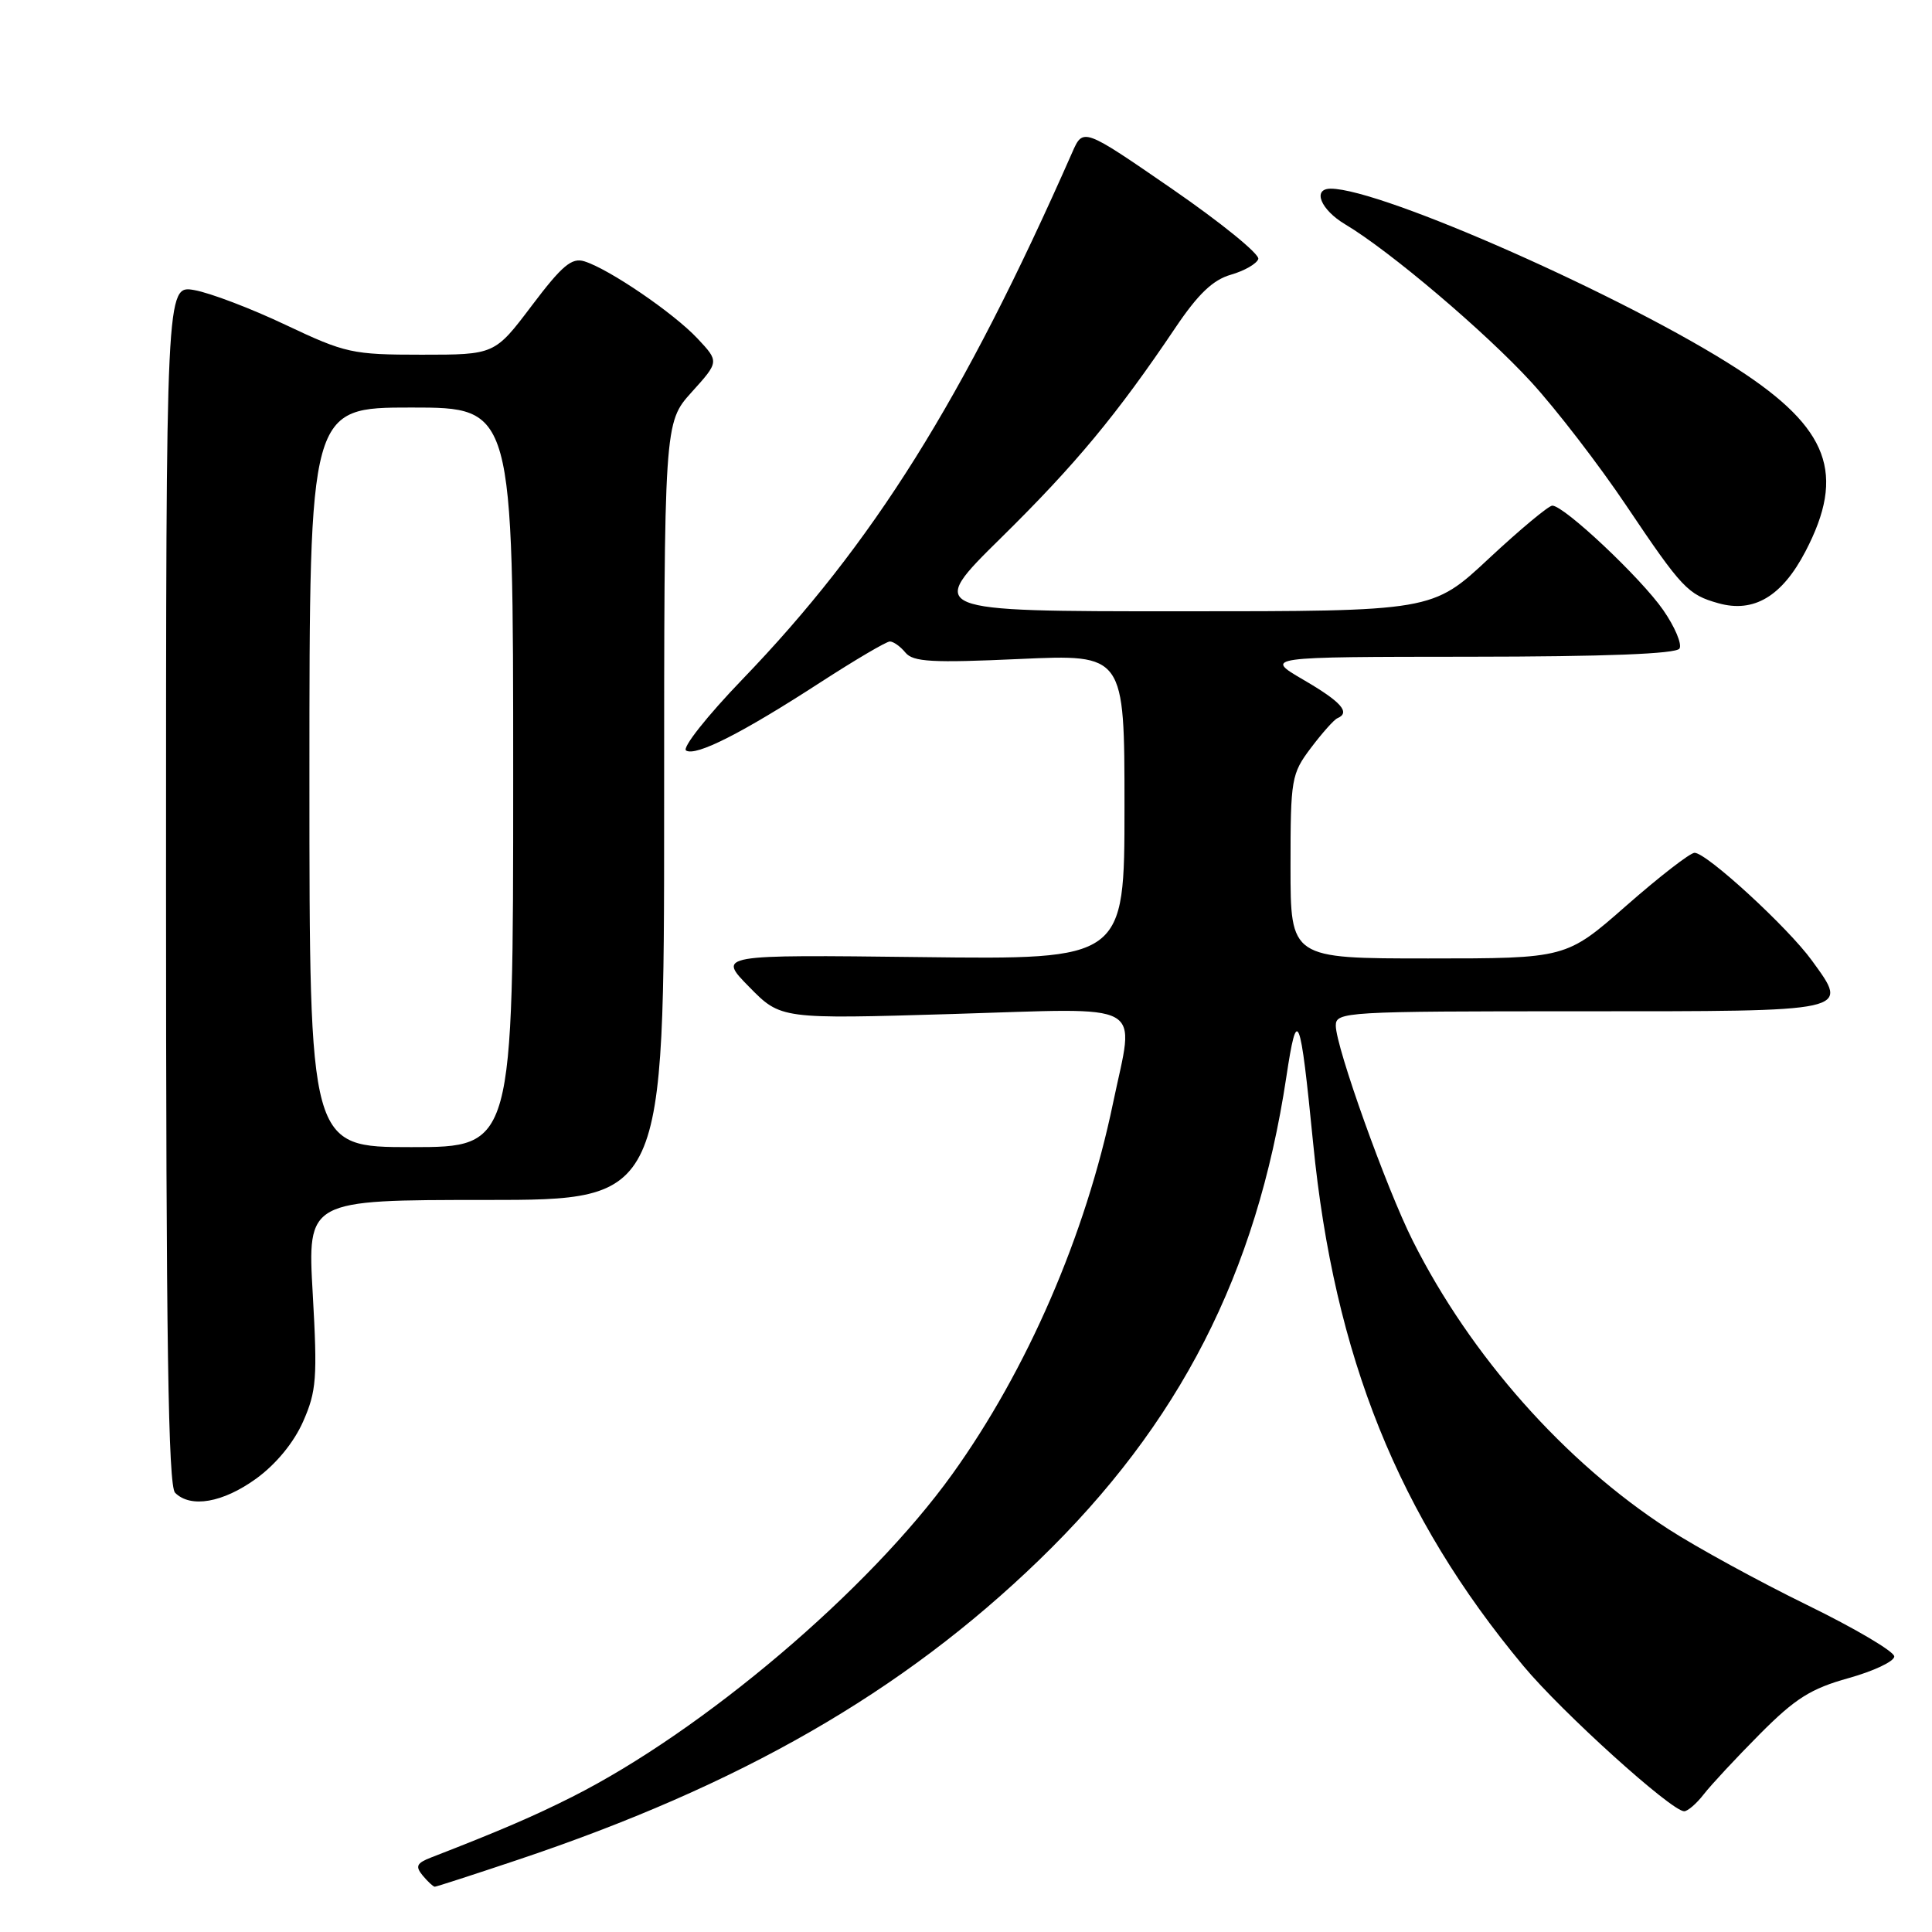 <?xml version="1.0" encoding="UTF-8" standalone="no"?>
<!DOCTYPE svg PUBLIC "-//W3C//DTD SVG 1.1//EN" "http://www.w3.org/Graphics/SVG/1.1/DTD/svg11.dtd" >
<svg xmlns="http://www.w3.org/2000/svg" xmlns:xlink="http://www.w3.org/1999/xlink" version="1.1" viewBox="0 0 256 256">
 <g >
 <path fill="currentColor"
d=" M 68.45 246.49 C 98.08 236.58 119.58 224.23 137.68 206.72 C 156.30 188.71 166.51 168.77 170.44 142.74 C 171.89 133.13 172.28 134.10 174.00 151.50 C 176.79 179.74 185.29 200.87 201.87 220.76 C 206.99 226.91 221.48 240.00 223.16 240.00 C 223.63 240.00 224.80 238.99 225.76 237.75 C 226.72 236.51 230.06 232.92 233.19 229.77 C 237.89 225.04 239.95 223.75 244.94 222.36 C 248.27 221.43 251.00 220.14 251.00 219.49 C 251.00 218.84 245.80 215.77 239.43 212.66 C 233.07 209.55 224.80 205.03 221.06 202.61 C 207.34 193.73 194.86 179.66 187.21 164.43 C 183.70 157.46 177.00 138.73 177.00 135.90 C 177.00 134.07 178.22 134.00 209.39 134.00 C 245.64 134.00 245.05 134.13 240.09 127.28 C 236.90 122.88 226.14 113.00 224.54 113.00 C 223.95 113.00 219.89 116.15 215.50 120.00 C 207.53 127.00 207.53 127.00 189.26 127.00 C 171.00 127.00 171.00 127.00 171.00 114.84 C 171.00 103.18 171.11 102.54 173.71 99.09 C 175.20 97.12 176.77 95.35 177.21 95.17 C 178.98 94.42 177.74 93.01 172.75 90.10 C 167.50 87.04 167.50 87.04 194.69 87.02 C 212.72 87.01 222.10 86.64 222.54 85.94 C 222.90 85.36 221.93 83.06 220.38 80.83 C 217.45 76.60 207.26 67.00 205.69 67.00 C 205.20 67.00 201.42 70.15 197.29 74.00 C 189.80 81.00 189.80 81.00 156.28 81.00 C 122.76 81.00 122.76 81.00 132.66 71.25 C 142.53 61.53 147.99 54.95 155.75 43.42 C 158.75 38.96 160.72 37.08 163.10 36.40 C 164.88 35.89 166.52 34.95 166.73 34.32 C 166.94 33.69 161.80 29.51 155.32 25.04 C 143.52 16.91 143.52 16.91 142.07 20.21 C 127.62 53.00 115.68 72.06 98.35 90.04 C 93.70 94.87 90.35 99.10 90.91 99.45 C 92.22 100.25 98.35 97.14 108.78 90.37 C 113.34 87.42 117.45 85.00 117.91 85.00 C 118.38 85.00 119.31 85.66 119.98 86.48 C 121.00 87.71 123.52 87.85 135.10 87.32 C 149.00 86.69 149.00 86.69 149.00 106.92 C 149.00 127.15 149.00 127.15 122.04 126.82 C 95.07 126.50 95.07 126.50 99.27 130.77 C 103.46 135.04 103.46 135.04 126.23 134.36 C 152.40 133.58 150.34 132.43 147.48 146.18 C 143.85 163.67 136.11 181.51 126.18 195.34 C 115.16 210.68 93.22 229.31 75.82 238.09 C 70.72 240.66 66.24 242.59 57.14 246.12 C 55.20 246.87 55.00 247.29 56.01 248.52 C 56.69 249.33 57.41 250.00 57.61 250.00 C 57.81 250.00 62.69 248.42 68.45 246.49 Z  M 33.94 195.93 C 36.57 194.02 38.92 191.17 40.16 188.37 C 41.94 184.34 42.07 182.61 41.44 171.44 C 40.73 159.00 40.73 159.00 64.36 159.00 C 88.00 159.00 88.00 159.00 88.00 107.50 C 88.00 56.01 88.00 56.01 91.65 51.96 C 95.30 47.92 95.30 47.92 92.40 44.83 C 89.24 41.47 80.73 35.66 77.44 34.63 C 75.76 34.10 74.48 35.18 70.47 40.49 C 65.55 47.00 65.55 47.00 55.87 47.00 C 46.67 47.00 45.78 46.80 37.85 43.05 C 33.26 40.87 27.81 38.80 25.75 38.44 C 22.00 37.78 22.00 37.78 22.00 117.19 C 22.00 177.62 22.29 196.89 23.20 197.80 C 25.26 199.86 29.53 199.12 33.94 195.93 Z  M 239.23 73.07 C 244.60 62.79 242.36 56.76 230.24 48.90 C 215.66 39.44 183.08 25.00 176.33 25.00 C 173.85 25.00 174.99 27.79 178.25 29.73 C 184.12 33.22 196.78 43.95 202.90 50.63 C 206.20 54.23 211.88 61.61 215.51 67.02 C 222.86 77.96 223.66 78.80 227.69 79.93 C 232.39 81.25 236.12 79.03 239.23 73.07 Z  M 41.00 103.00 C 41.00 54.00 41.00 54.00 54.50 54.00 C 68.00 54.00 68.00 54.00 68.00 103.00 C 68.00 152.00 68.00 152.00 54.50 152.00 C 41.00 152.00 41.00 152.00 41.00 103.00 Z "/>
</g>
</svg>